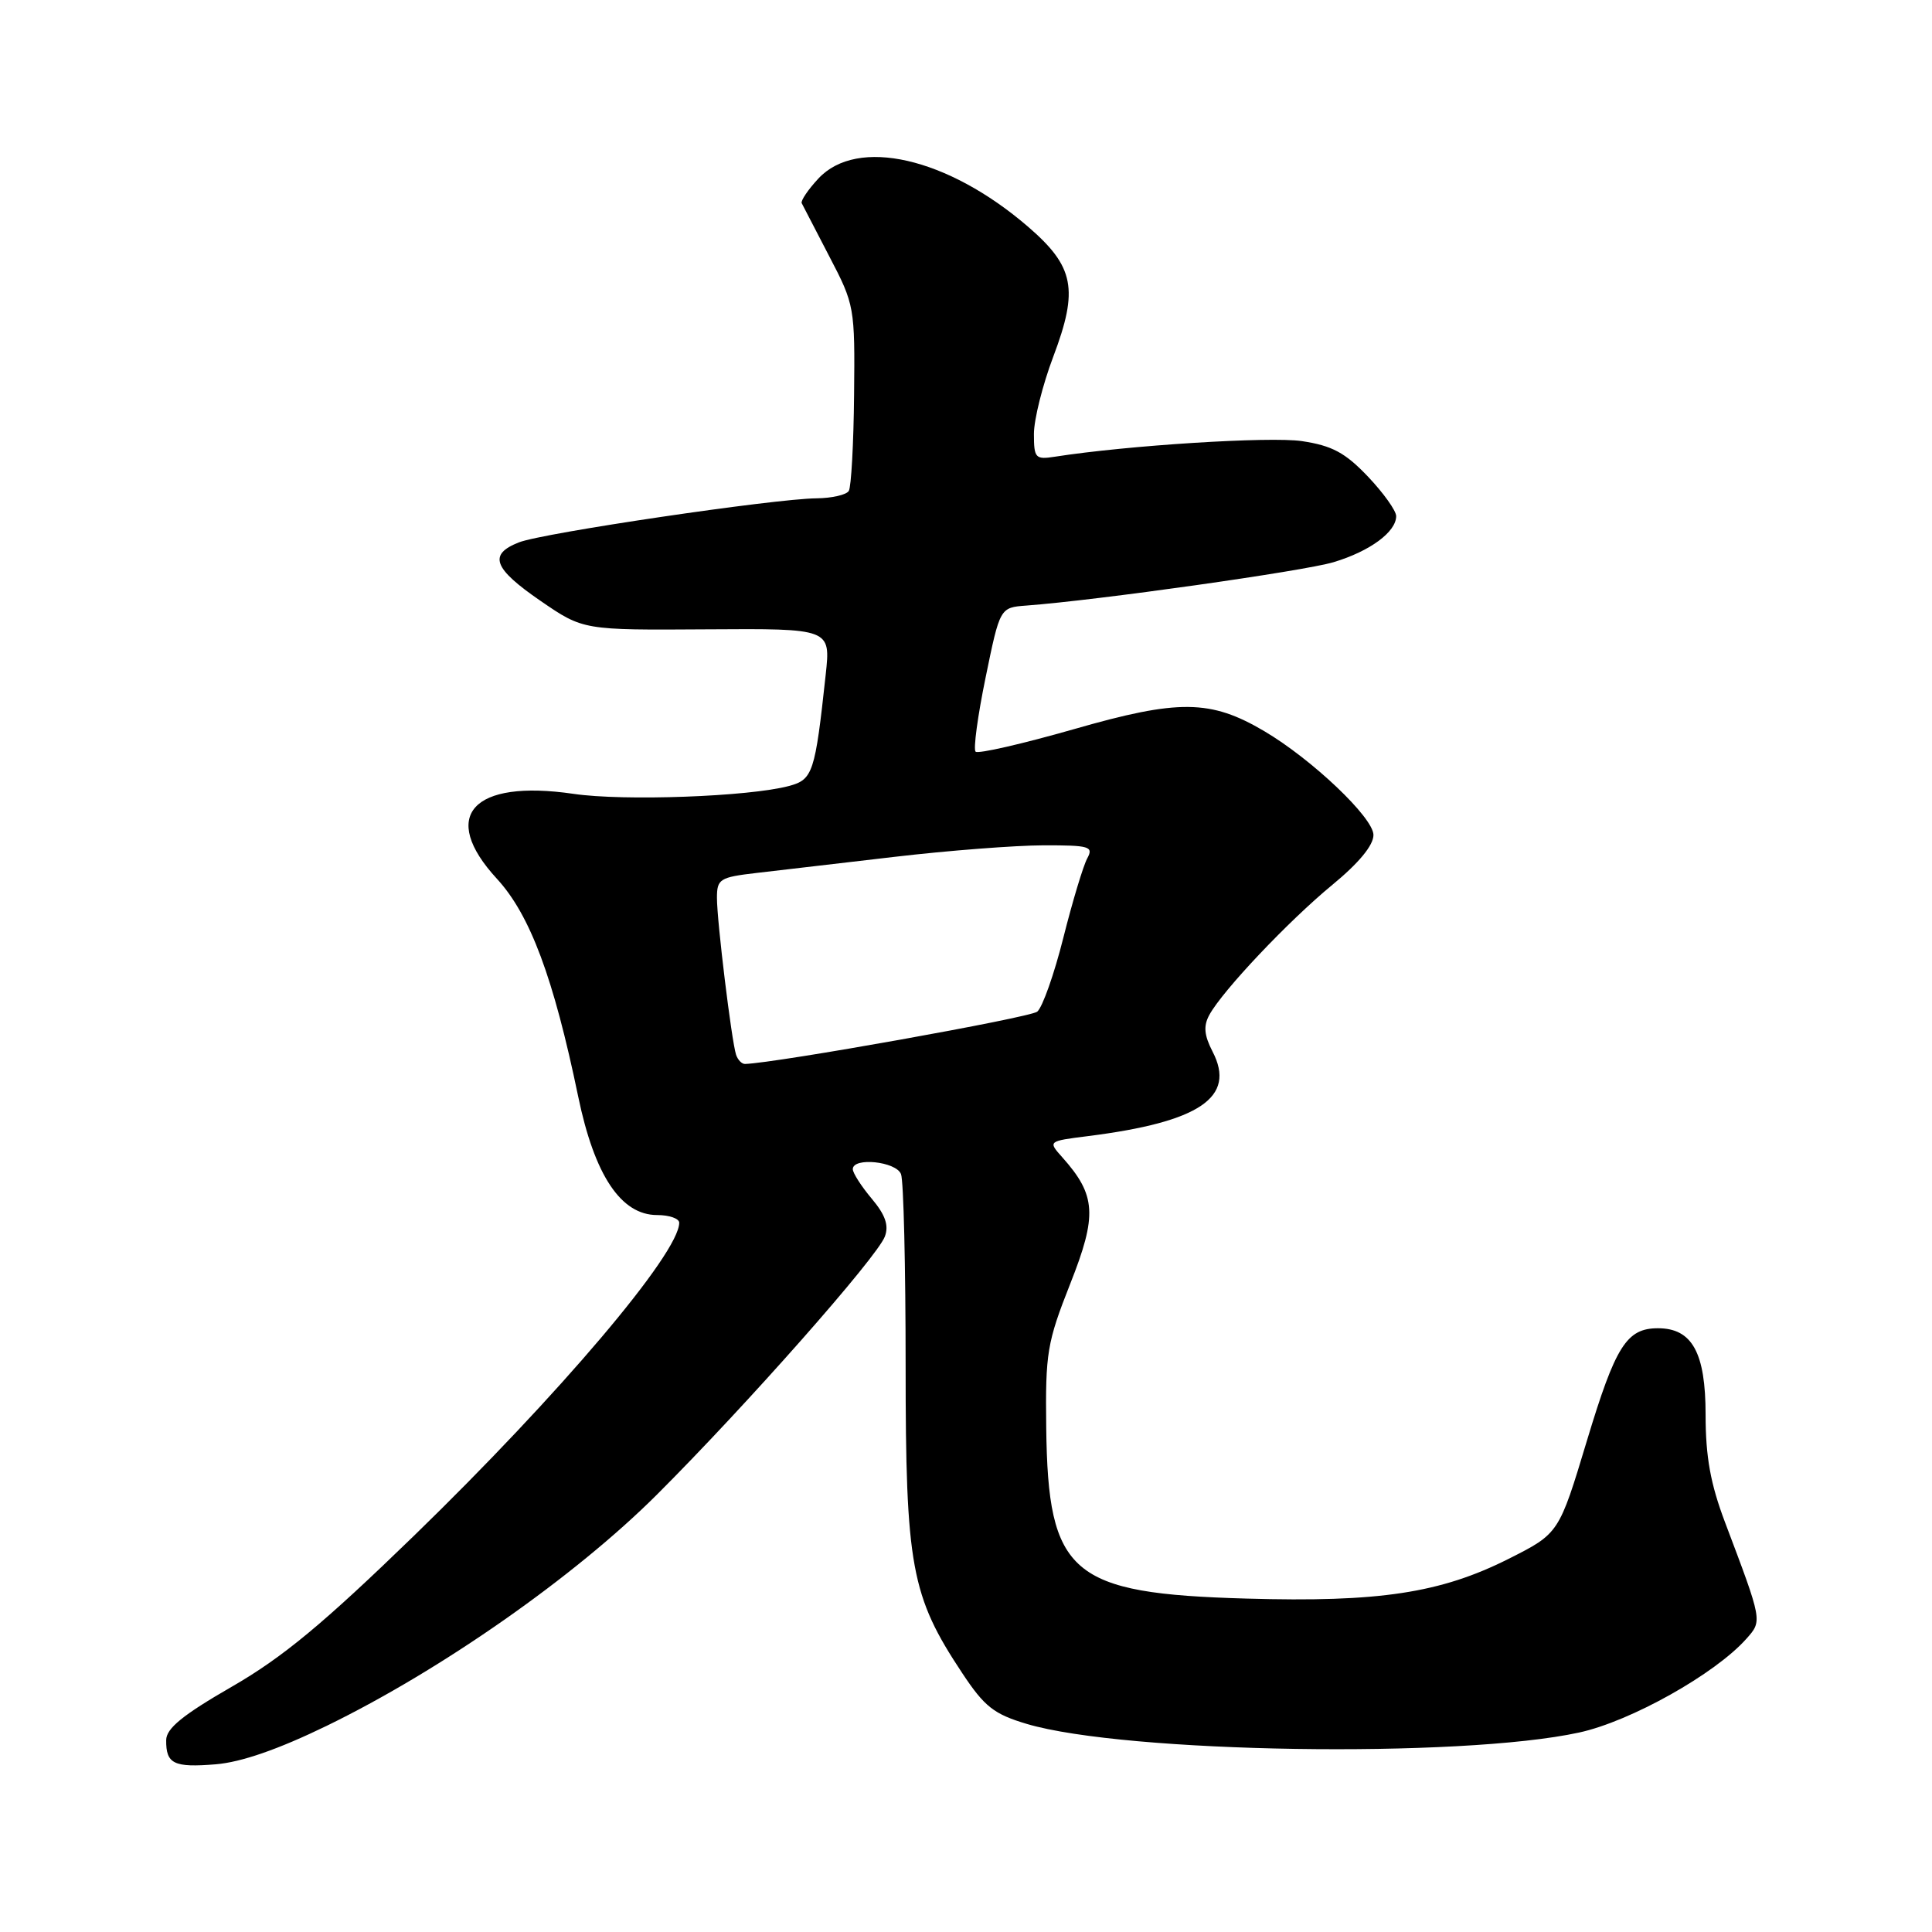 <?xml version="1.0" encoding="UTF-8" standalone="no"?>
<!DOCTYPE svg PUBLIC "-//W3C//DTD SVG 1.1//EN" "http://www.w3.org/Graphics/SVG/1.1/DTD/svg11.dtd" >
<svg xmlns="http://www.w3.org/2000/svg" xmlns:xlink="http://www.w3.org/1999/xlink" version="1.1" viewBox="0 0 256 256">
 <g >
 <path fill="currentColor"
d=" M 43.29 228.68 C 58.45 221.30 76.17 208.90 87.05 198.04 C 98.90 186.21 116.24 166.57 117.25 163.84 C 117.80 162.37 117.31 160.97 115.50 158.82 C 114.13 157.19 113.00 155.43 113.00 154.92 C 113.00 153.30 118.75 153.90 119.39 155.58 C 119.73 156.45 120.00 167.86 120.00 180.93 C 120.00 207.58 120.71 211.46 127.51 221.71 C 130.46 226.16 131.70 227.13 136.06 228.43 C 149.11 232.30 193.48 233.00 209.24 229.57 C 216.07 228.09 227.29 221.79 231.41 217.14 C 233.53 214.75 233.55 214.88 228.57 201.70 C 226.65 196.62 226.00 193.03 226.00 187.45 C 226.00 179.24 224.22 176.00 219.69 176.00 C 215.54 176.00 214.07 178.33 210.29 190.85 C 206.57 203.19 206.57 203.19 199.91 206.55 C 190.88 211.09 182.76 212.33 165.15 211.82 C 141.85 211.16 138.87 208.61 138.63 189.17 C 138.51 179.28 138.74 177.89 141.81 170.11 C 145.41 161.02 145.25 158.38 140.76 153.35 C 138.85 151.21 138.85 151.21 144.17 150.54 C 158.97 148.67 163.81 145.40 160.68 139.36 C 159.55 137.16 159.44 135.95 160.25 134.47 C 162.02 131.24 170.72 122.04 176.55 117.24 C 180.06 114.35 182.00 112.00 181.99 110.63 C 181.97 108.33 173.85 100.62 167.52 96.88 C 160.40 92.68 156.18 92.63 142.33 96.61 C 135.47 98.57 129.59 99.92 129.27 99.60 C 128.95 99.29 129.55 94.86 130.60 89.76 C 132.50 80.50 132.50 80.50 136.00 80.24 C 145.41 79.54 172.75 75.68 176.71 74.49 C 181.53 73.04 185.00 70.48 185.00 68.39 C 185.00 67.67 183.31 65.31 181.25 63.14 C 178.24 59.98 176.51 59.05 172.51 58.45 C 168.29 57.82 149.40 59.01 139.75 60.52 C 137.20 60.92 137.00 60.70 137.00 57.50 C 137.00 55.60 138.15 51.00 139.56 47.27 C 142.94 38.32 142.36 35.33 136.21 30.03 C 125.55 20.85 113.58 18.11 108.43 23.67 C 107.06 25.14 106.08 26.61 106.23 26.92 C 106.39 27.24 108.04 30.42 109.90 34.00 C 113.23 40.37 113.29 40.73 113.17 52.30 C 113.11 58.79 112.79 64.53 112.47 65.05 C 112.15 65.57 110.22 66.01 108.19 66.03 C 102.63 66.08 71.90 70.62 68.75 71.87 C 64.68 73.47 65.36 75.32 71.64 79.63 C 77.28 83.50 77.28 83.50 93.67 83.39 C 110.07 83.28 110.07 83.28 109.41 89.39 C 108.00 102.43 107.71 103.30 104.53 104.15 C 99.25 105.56 82.65 106.17 76.00 105.19 C 62.56 103.22 58.16 108.11 65.85 116.45 C 70.24 121.22 73.35 129.56 76.61 145.28 C 78.77 155.73 82.28 161.00 87.07 161.00 C 88.68 161.00 90.00 161.46 90.00 162.02 C 90.00 166.06 74.09 184.82 54.85 203.50 C 42.84 215.15 37.45 219.62 30.71 223.50 C 24.22 227.24 22.03 229.02 22.02 230.58 C 21.99 233.73 23.03 234.23 28.58 233.78 C 31.97 233.50 36.87 231.80 43.29 228.68 Z  M 97.53 139.75 C 96.93 137.87 95.00 122.08 95.00 118.98 C 95.00 116.47 95.36 116.24 100.25 115.67 C 103.14 115.33 111.35 114.38 118.50 113.54 C 125.65 112.70 134.54 112.02 138.26 112.01 C 144.39 112.00 144.93 112.16 144.06 113.75 C 143.54 114.71 142.11 119.44 140.90 124.25 C 139.69 129.07 138.13 133.48 137.44 134.05 C 136.49 134.84 102.83 140.86 98.72 140.98 C 98.29 140.99 97.76 140.44 97.53 139.75 Z "/>
</g>
</svg>